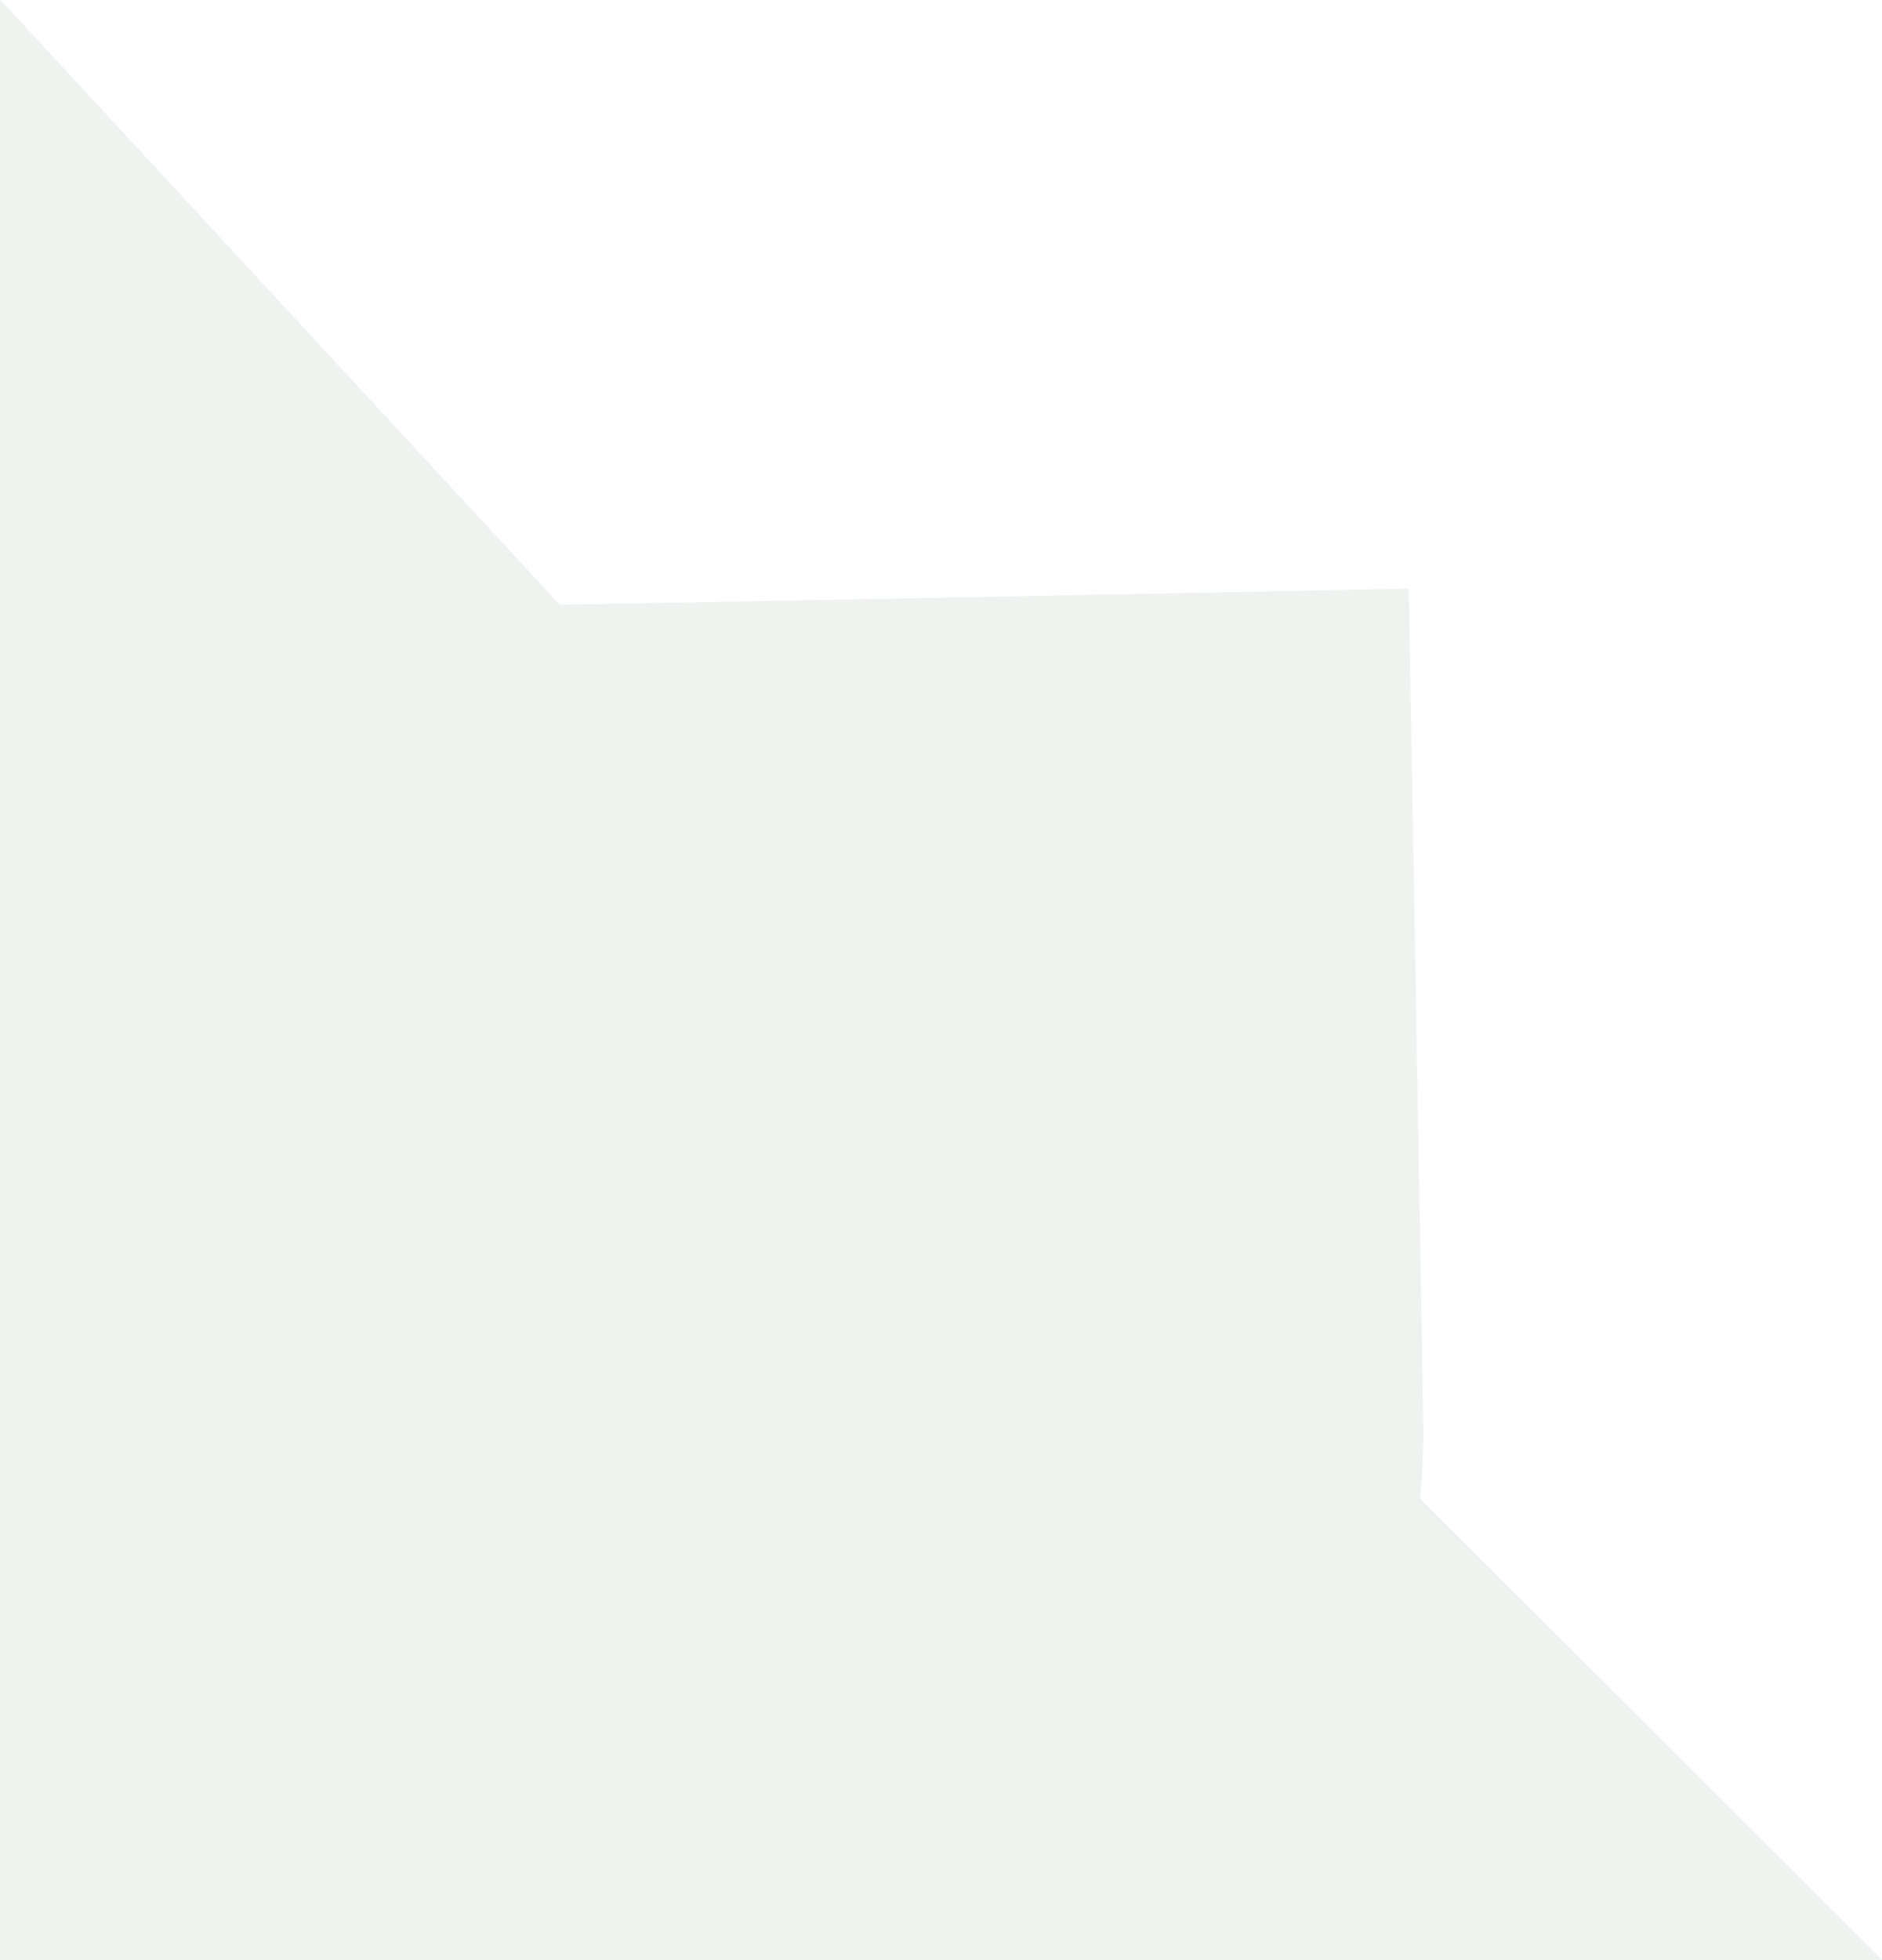 <svg xmlns="http://www.w3.org/2000/svg" xmlns:xlink="http://www.w3.org/1999/xlink" width="660" height="687" viewBox="0 0 660 687"><defs><clipPath id="a"><rect width="660" height="687" transform="translate(123 4669)" fill="#fff"/></clipPath></defs><g transform="translate(-123 -4669)" opacity="0.7" clip-path="url(#a)"><g transform="translate(-171.182 4668.72)" opacity="0.124"><path d="M-2309.5,4188.216c66.1-66.118,233-89.791,324.819,2s219.5,218.858,219.5,218.858L-1971.2,4615.16c-96.8,96.83-261.968,91.793-353.527.263s-204.47-206.148-204.47-206.148S-2375.6,4254.334-2309.5,4188.216Z" transform="translate(2732.259 -3709.199)" fill="#3c704e" style="mix-blend-mode:multiply;isolation:isolate"/><path d="M-2457.217,4047.839c-1.639-93.475,97.286-229.971,227.1-232.246s309.914-5.838,309.914-5.838l5.106,291.358c2.4,136.9-115.97,252.2-245.415,254.467s-290.327,3.854-290.327,3.854S-2455.579,4141.313-2457.217,4047.839Z" transform="translate(2708.411 -3603.162)" fill="#3c704e" style="mix-blend-mode:multiply;isolation:isolate"/><path d="M-2780.684,4036.068c-63.492-68.623-80.646-236.321,14.652-324.495s227.243-210.811,227.243-210.811l197.9,213.892c92.985,100.5,81.518,265.345-13.51,353.27s-213.957,196.282-213.957,196.282S-2717.192,4104.689-2780.684,4036.068Z" transform="translate(2832.908 -3500.763)" fill="#3c704e" style="mix-blend-mode:multiply;isolation:isolate"/></g></g></svg>